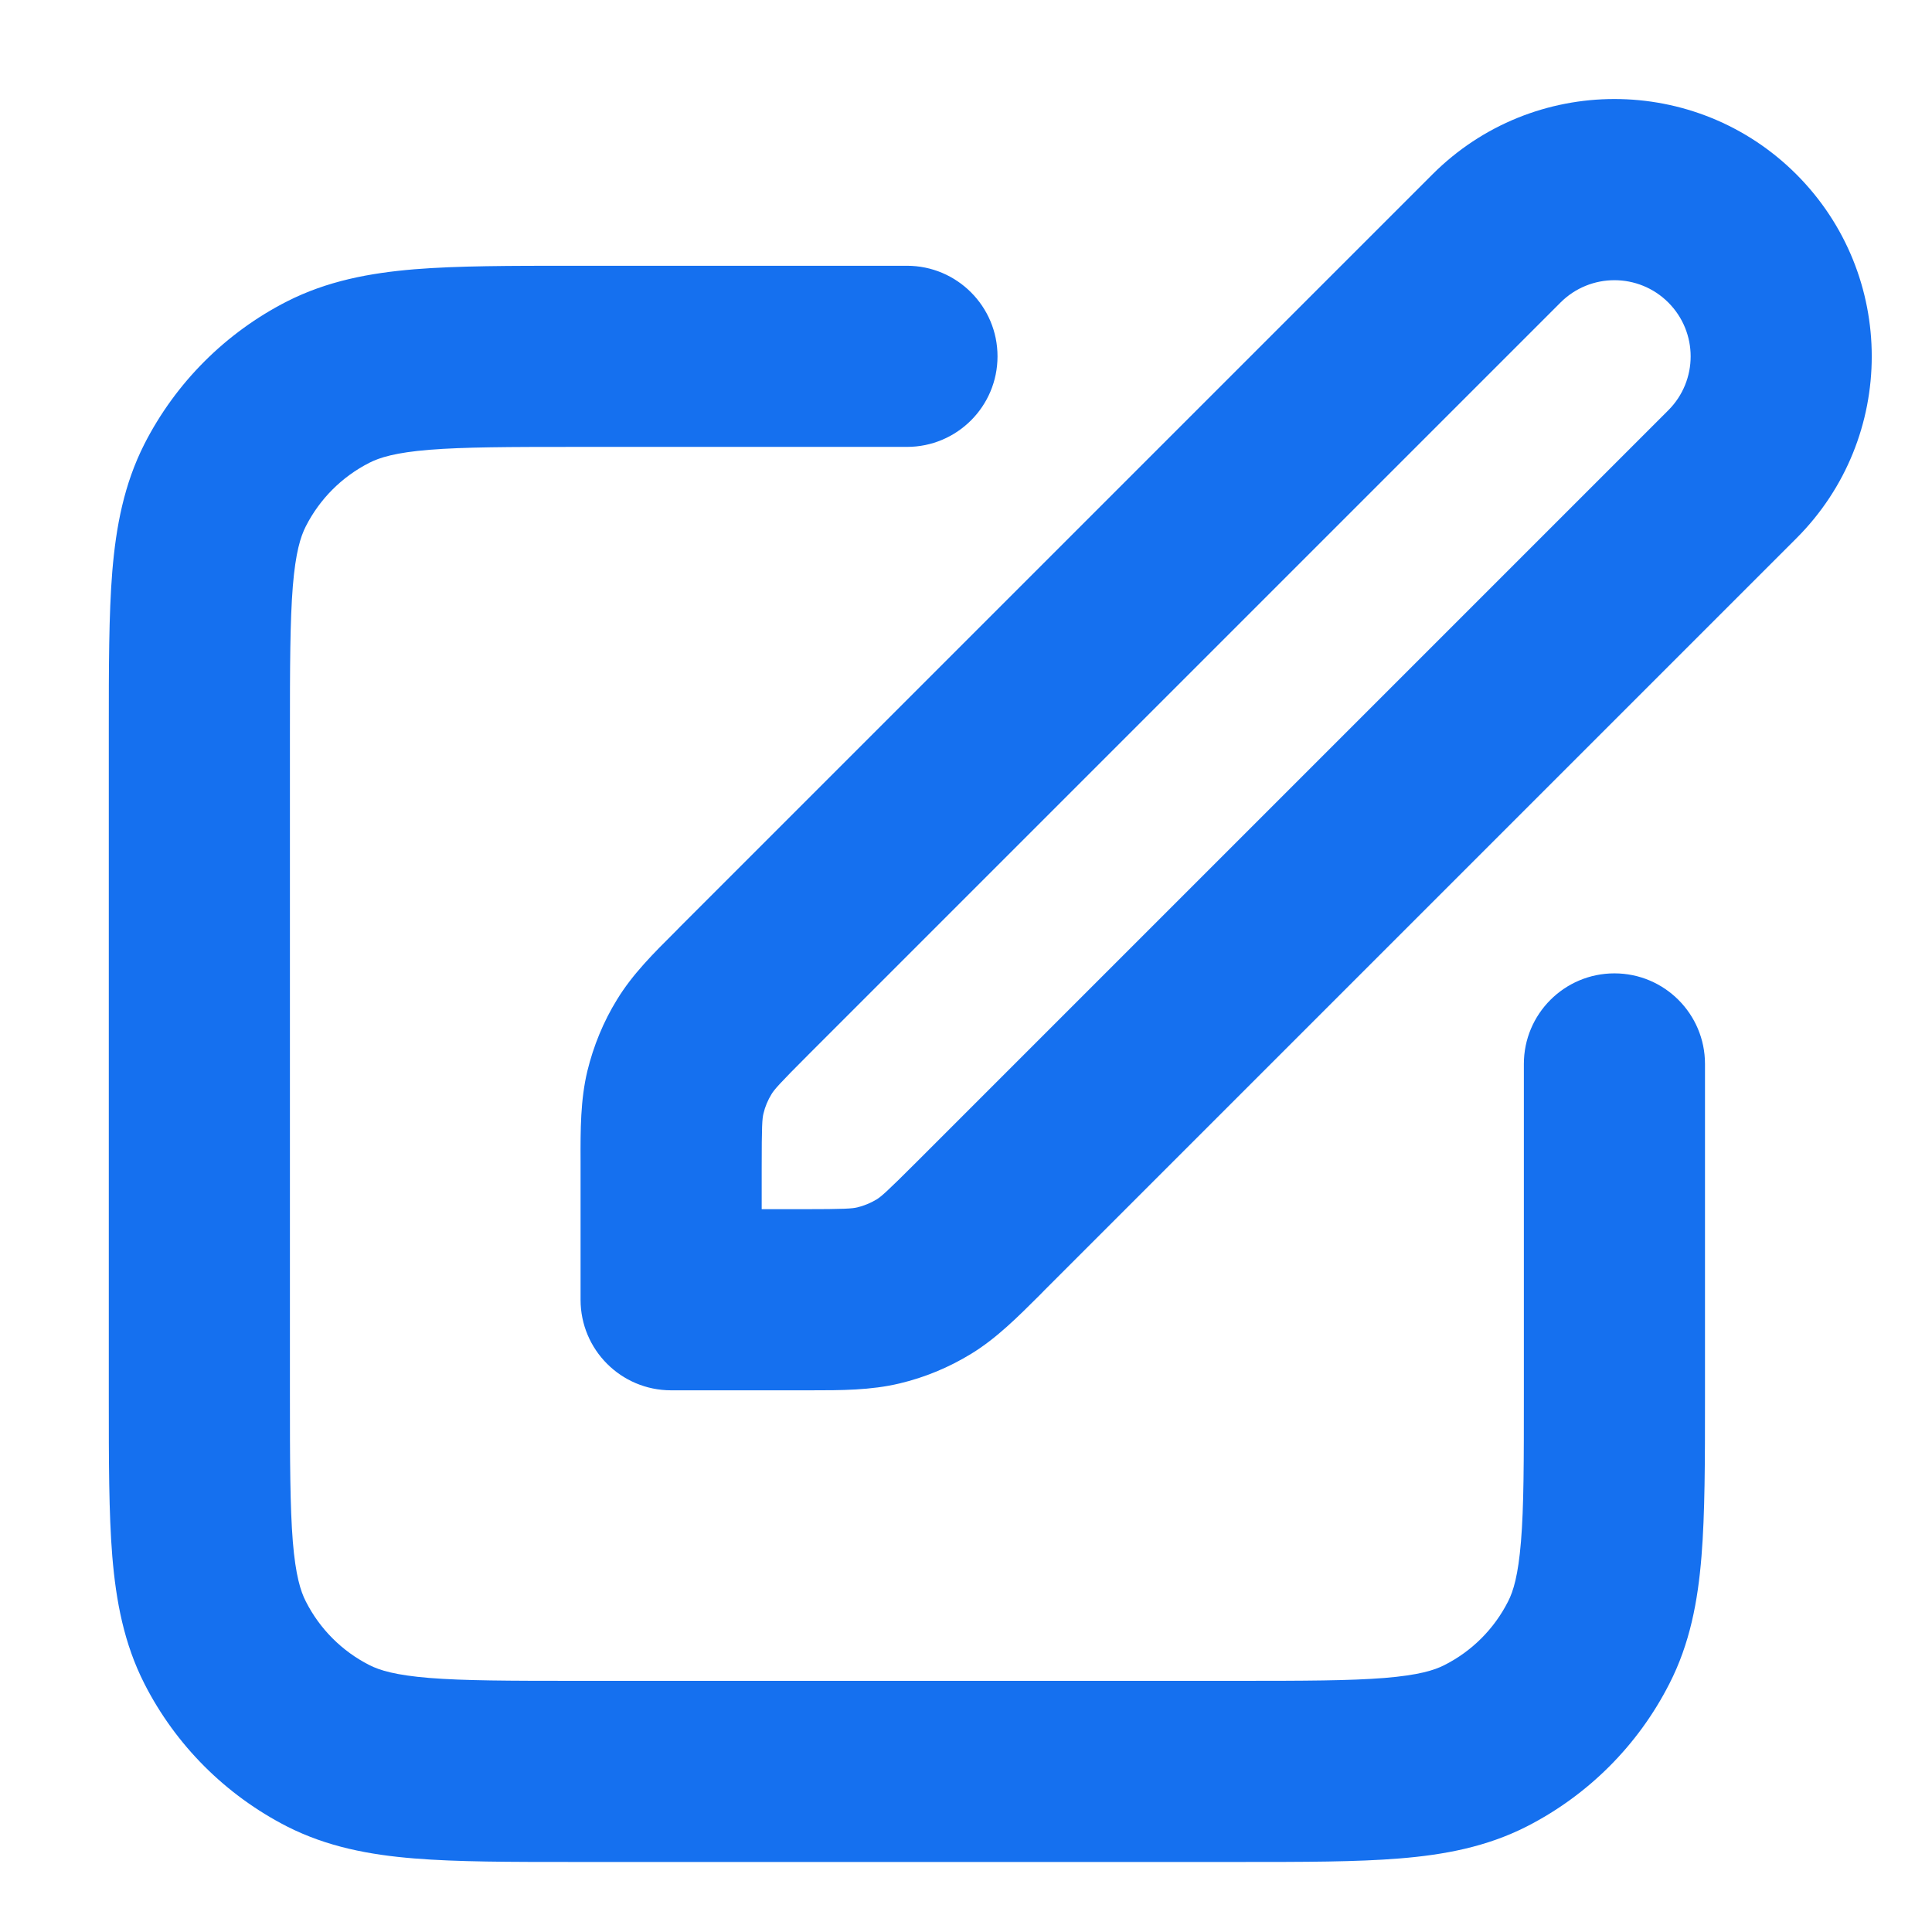 <svg width="16" height="16" viewBox="0 0 16 16" fill="none" xmlns="http://www.w3.org/2000/svg">
<g id="icon-wrapper" clip-path="url(#clip0_5804_52702)">
<path id="Union" fill-rule="evenodd" clip-rule="evenodd" d="M11.863 1.444C12.695 0.612 14.045 0.612 14.877 1.444C15.709 2.277 15.709 3.626 14.877 4.458L8.651 10.684C8.638 10.698 8.624 10.711 8.611 10.725C8.426 10.909 8.253 11.083 8.044 11.211C7.86 11.324 7.66 11.407 7.45 11.457C7.212 11.514 6.966 11.514 6.705 11.514C6.686 11.514 6.667 11.514 6.648 11.514H5.558C5.143 11.514 4.808 11.178 4.808 10.764V9.674C4.808 9.654 4.808 9.635 4.808 9.616C4.807 9.355 4.807 9.11 4.864 8.871C4.915 8.662 4.997 8.461 5.11 8.278C5.238 8.068 5.412 7.895 5.597 7.711C5.61 7.697 5.624 7.684 5.637 7.67L11.863 1.444ZM13.816 2.505C13.57 2.259 13.17 2.259 12.924 2.505L6.698 8.731C6.448 8.981 6.412 9.024 6.389 9.062C6.359 9.111 6.336 9.165 6.323 9.221C6.312 9.265 6.308 9.32 6.308 9.674V10.014H6.648C7.002 10.014 7.057 10.009 7.1 9.999C7.157 9.985 7.21 9.963 7.26 9.933C7.298 9.909 7.34 9.874 7.591 9.623L13.816 3.398C14.063 3.151 14.063 2.752 13.816 2.505ZM4.746 2.201L4.776 2.201H7.511C7.925 2.201 8.261 2.537 8.261 2.951C8.261 3.366 7.925 3.701 7.511 3.701H4.776C4.217 3.701 3.843 3.702 3.555 3.725C3.275 3.748 3.144 3.789 3.058 3.833C2.832 3.948 2.648 4.132 2.533 4.358C2.489 4.444 2.448 4.575 2.425 4.855C2.402 5.143 2.401 5.517 2.401 6.076V11.545C2.401 12.104 2.402 12.479 2.425 12.767C2.448 13.046 2.489 13.178 2.533 13.263C2.648 13.49 2.832 13.674 3.058 13.789C3.144 13.833 3.275 13.873 3.555 13.896C3.843 13.919 4.217 13.92 4.776 13.92H10.245C10.804 13.92 11.179 13.919 11.467 13.896C11.746 13.873 11.878 13.833 11.963 13.789C12.19 13.674 12.374 13.49 12.489 13.263C12.533 13.178 12.573 13.046 12.596 12.767C12.62 12.479 12.62 12.104 12.62 11.545V8.811C12.62 8.397 12.956 8.061 13.37 8.061C13.784 8.061 14.12 8.397 14.12 8.811V11.545V11.575C14.12 12.097 14.12 12.533 14.091 12.889C14.061 13.261 13.995 13.612 13.825 13.944C13.566 14.453 13.153 14.866 12.644 15.126C12.312 15.295 11.961 15.361 11.589 15.391C11.233 15.42 10.797 15.42 10.275 15.42H10.245H4.776H4.746C4.225 15.42 3.789 15.42 3.432 15.391C3.06 15.361 2.71 15.295 2.377 15.126C1.869 14.866 1.455 14.453 1.196 13.944C1.027 13.612 0.961 13.261 0.93 12.889C0.901 12.533 0.901 12.097 0.901 11.575L0.901 11.545V6.076L0.901 6.046C0.901 5.525 0.901 5.089 0.93 4.732C0.961 4.36 1.027 4.01 1.196 3.677C1.455 3.169 1.869 2.755 2.377 2.496C2.71 2.327 3.06 2.261 3.432 2.23C3.789 2.201 4.225 2.201 4.746 2.201Z" fill="#1570EF"/>
</g>
<defs>
<clipPath id="clip0_5804_52702">
<rect width="16" height="16" fill="white"/>
</clipPath>
</defs>
</svg>
